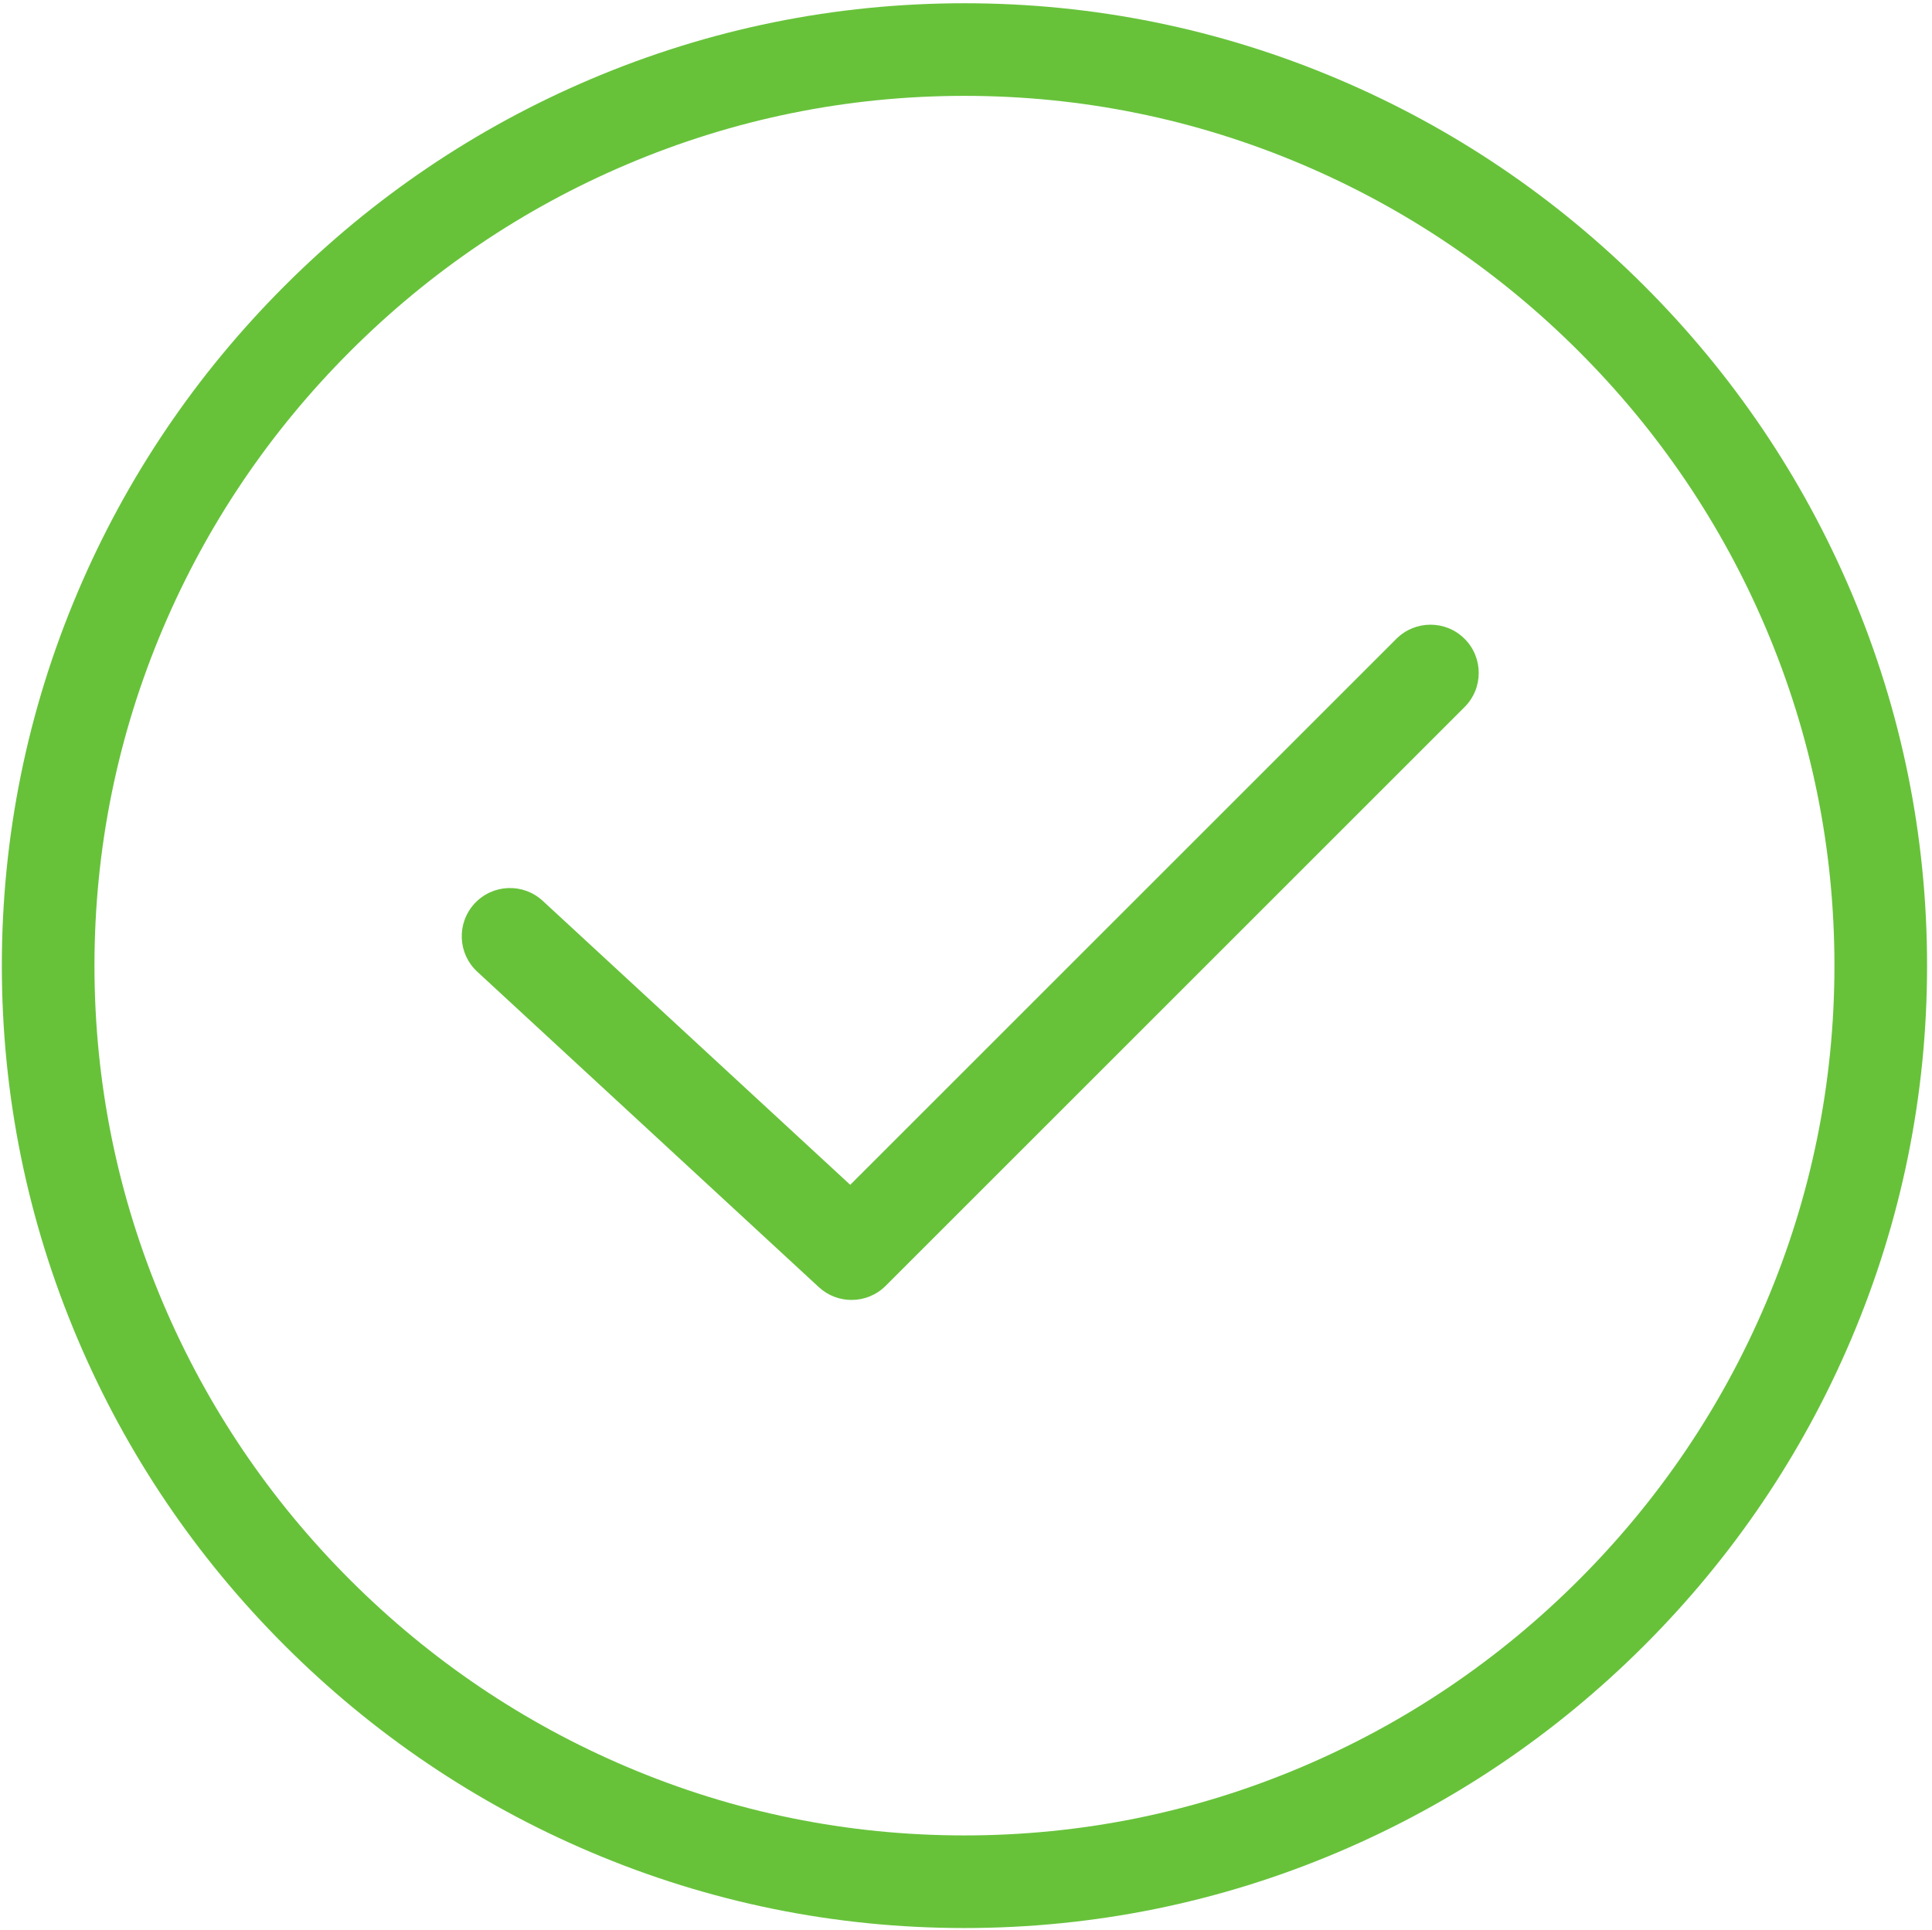 <?xml version="1.0" standalone="no"?><!DOCTYPE svg PUBLIC "-//W3C//DTD SVG 1.1//EN" "http://www.w3.org/Graphics/SVG/1.1/DTD/svg11.dtd"><svg t="1625756922749" class="icon" viewBox="0 0 1025 1024" version="1.1" xmlns="http://www.w3.org/2000/svg" p-id="3659" width="16.016" height="16" xmlns:xlink="http://www.w3.org/1999/xlink"><defs><style type="text/css"></style></defs><path d="M511.68 1023.159c-68.659 0-135.4-13.564-198.37-40.317-60.752-25.809-115.373-62.713-162.346-109.686-46.972-46.972-83.876-101.593-109.686-162.346-26.751-62.97-40.315-129.711-40.315-198.369s13.564-135.4 40.315-198.37c25.81-60.752 62.714-115.373 109.686-162.346 46.973-46.972 101.594-83.876 162.346-109.686C376.28 15.29 443.021 1.725 511.68 1.725S647.078 15.29 710.048 42.041c60.752 25.81 115.374 62.714 162.346 109.686 46.973 46.973 83.877 101.594 109.687 162.346 26.752 62.97 40.317 129.711 40.317 198.37s-13.564 135.399-40.317 198.369c-25.81 60.753-62.713 115.374-109.686 162.346-46.972 46.973-101.594 83.877-162.346 109.686C647.079 1009.595 580.337 1023.159 511.68 1023.159zM511.68 50.872c-62.019 0-122.294 12.248-179.152 36.403-54.923 23.333-104.318 56.71-146.811 99.204s-75.871 91.889-99.204 146.811c-24.156 56.858-36.403 117.134-36.403 179.152 0 62.018 12.248 122.293 36.403 179.152 23.333 54.923 56.71 104.318 99.204 146.812 42.493 42.493 91.889 75.871 146.811 99.204 56.858 24.156 117.134 36.403 179.152 36.403 62.018 0 122.294-12.248 179.153-36.403 54.923-23.333 104.318-56.711 146.811-99.204 42.494-42.494 75.872-91.889 99.205-146.812 24.156-56.858 36.403-117.134 36.403-179.152s-12.248-122.294-36.404-179.152c-23.333-54.923-56.711-104.318-99.204-146.811-42.494-42.493-91.889-75.871-146.812-99.204C633.972 63.119 573.697 50.872 511.68 50.872z" p-id="3660" fill="#67C23A"></path><path d="M451.78 689.849c-6.223 0-12.452-2.256-17.365-6.795L253.196 515.658c-10.384-9.593-11.027-25.788-1.434-36.172 9.593-10.386 25.787-11.026 36.172-1.434l163.147 150.704 289.753-289.754c9.997-9.996 26.203-9.996 36.199 0 9.996 9.996 9.996 26.203 0 36.199L469.884 682.352C464.896 687.339 458.342 689.849 451.78 689.849z" p-id="3661" fill="#67C23A"></path></svg>